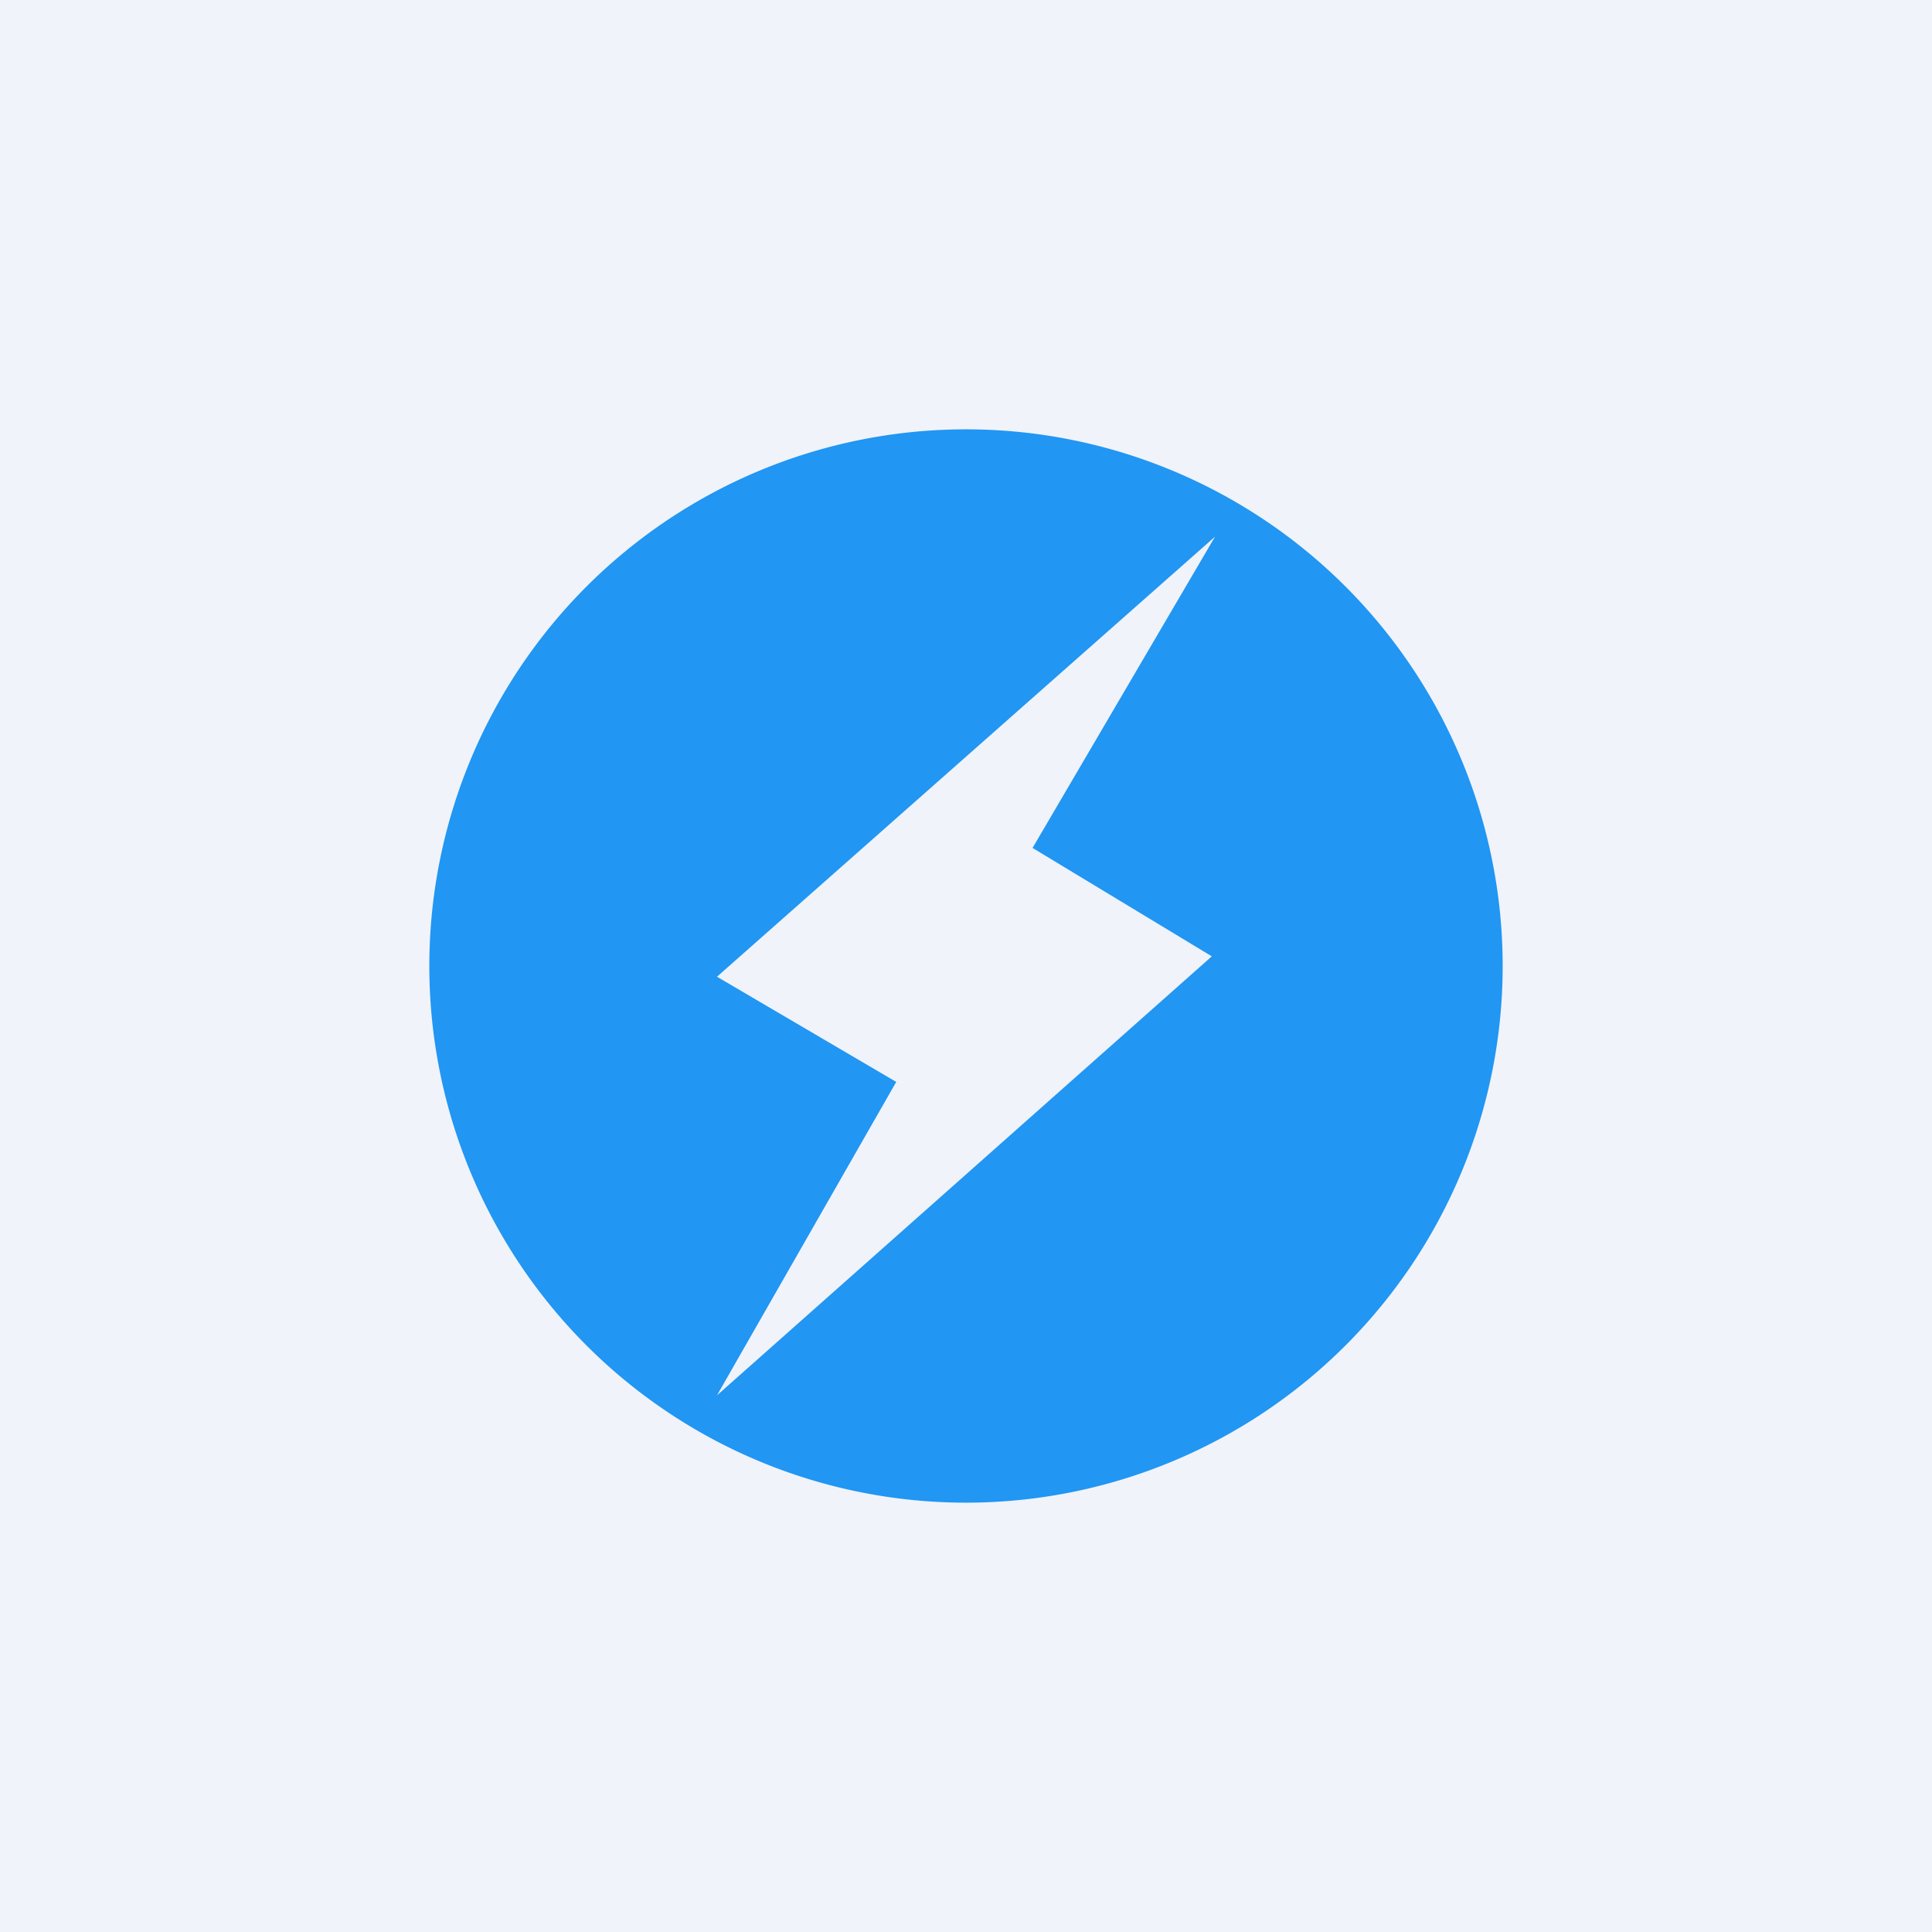 <!-- by TradingView --><svg xmlns="http://www.w3.org/2000/svg" width="18" height="18"><path fill="#F0F3FA" d="M0 0h18v18H0z"/><path d="M9 14A5 5 0 109 4a5 5 0 000 10z" fill="#2196F3"/><path d="M11.32 5l-1.7 2.9 1.67 1.01L6.68 13l1.67-2.92-1.67-.98L11.32 5z" fill="#F0F3FA"/></svg>